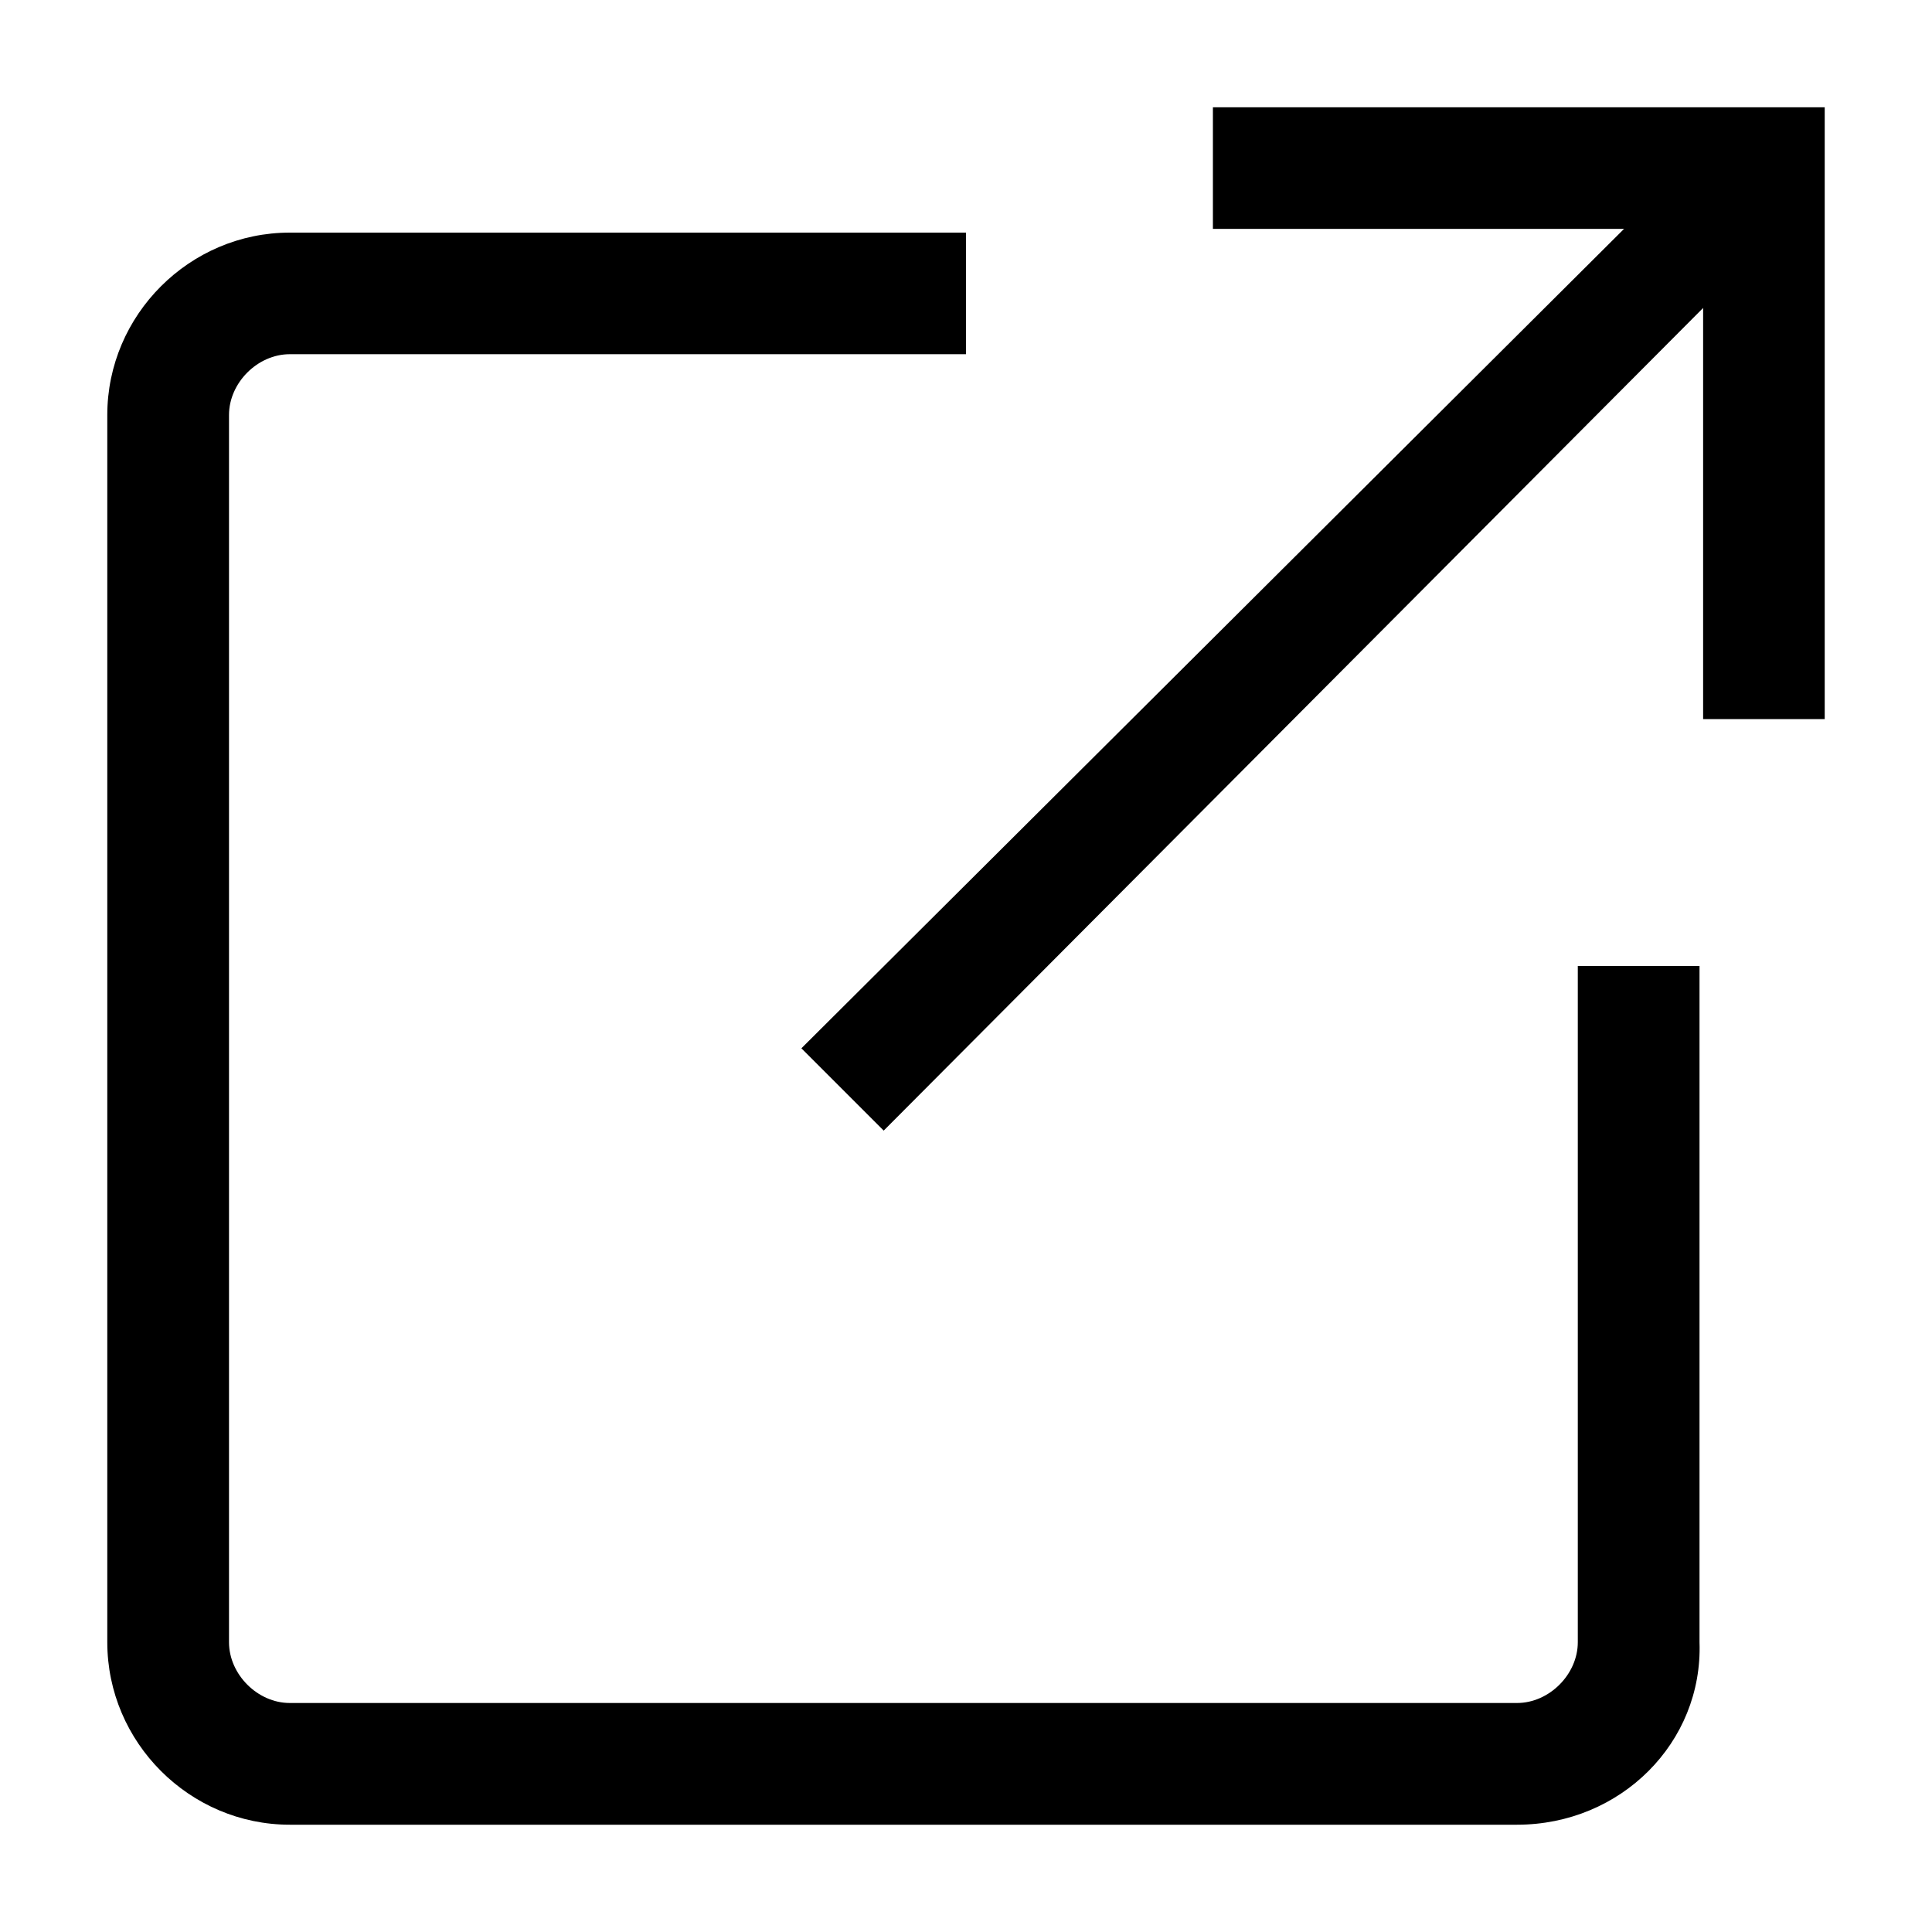 <svg width="15" height="15" viewBox="0 0 15 15" fill="none" xmlns="http://www.w3.org/2000/svg">
<path d="M6.861 8.778L6.222 8.139L13.389 1L14 1.611L6.861 8.778Z" fill="currentColor"/>
<path d="M14.167 5.583H13.223V1.777H9.417V0.833H14.167V5.583Z" fill="currentColor"/>
<path d="M11.778 14.167H2.25C1.472 14.167 0.833 13.528 0.833 12.75V3.222C0.833 2.445 1.472 1.806 2.25 1.806H7.5V2.75H2.25C2 2.75 1.778 2.972 1.778 3.222V12.75C1.778 13 2 13.222 2.25 13.222H11.778C12.028 13.222 12.25 13 12.25 12.75V7.5H13.195V12.75C13.222 13.528 12.584 14.167 11.778 14.167Z" fill="currentColor"/>
</svg>
